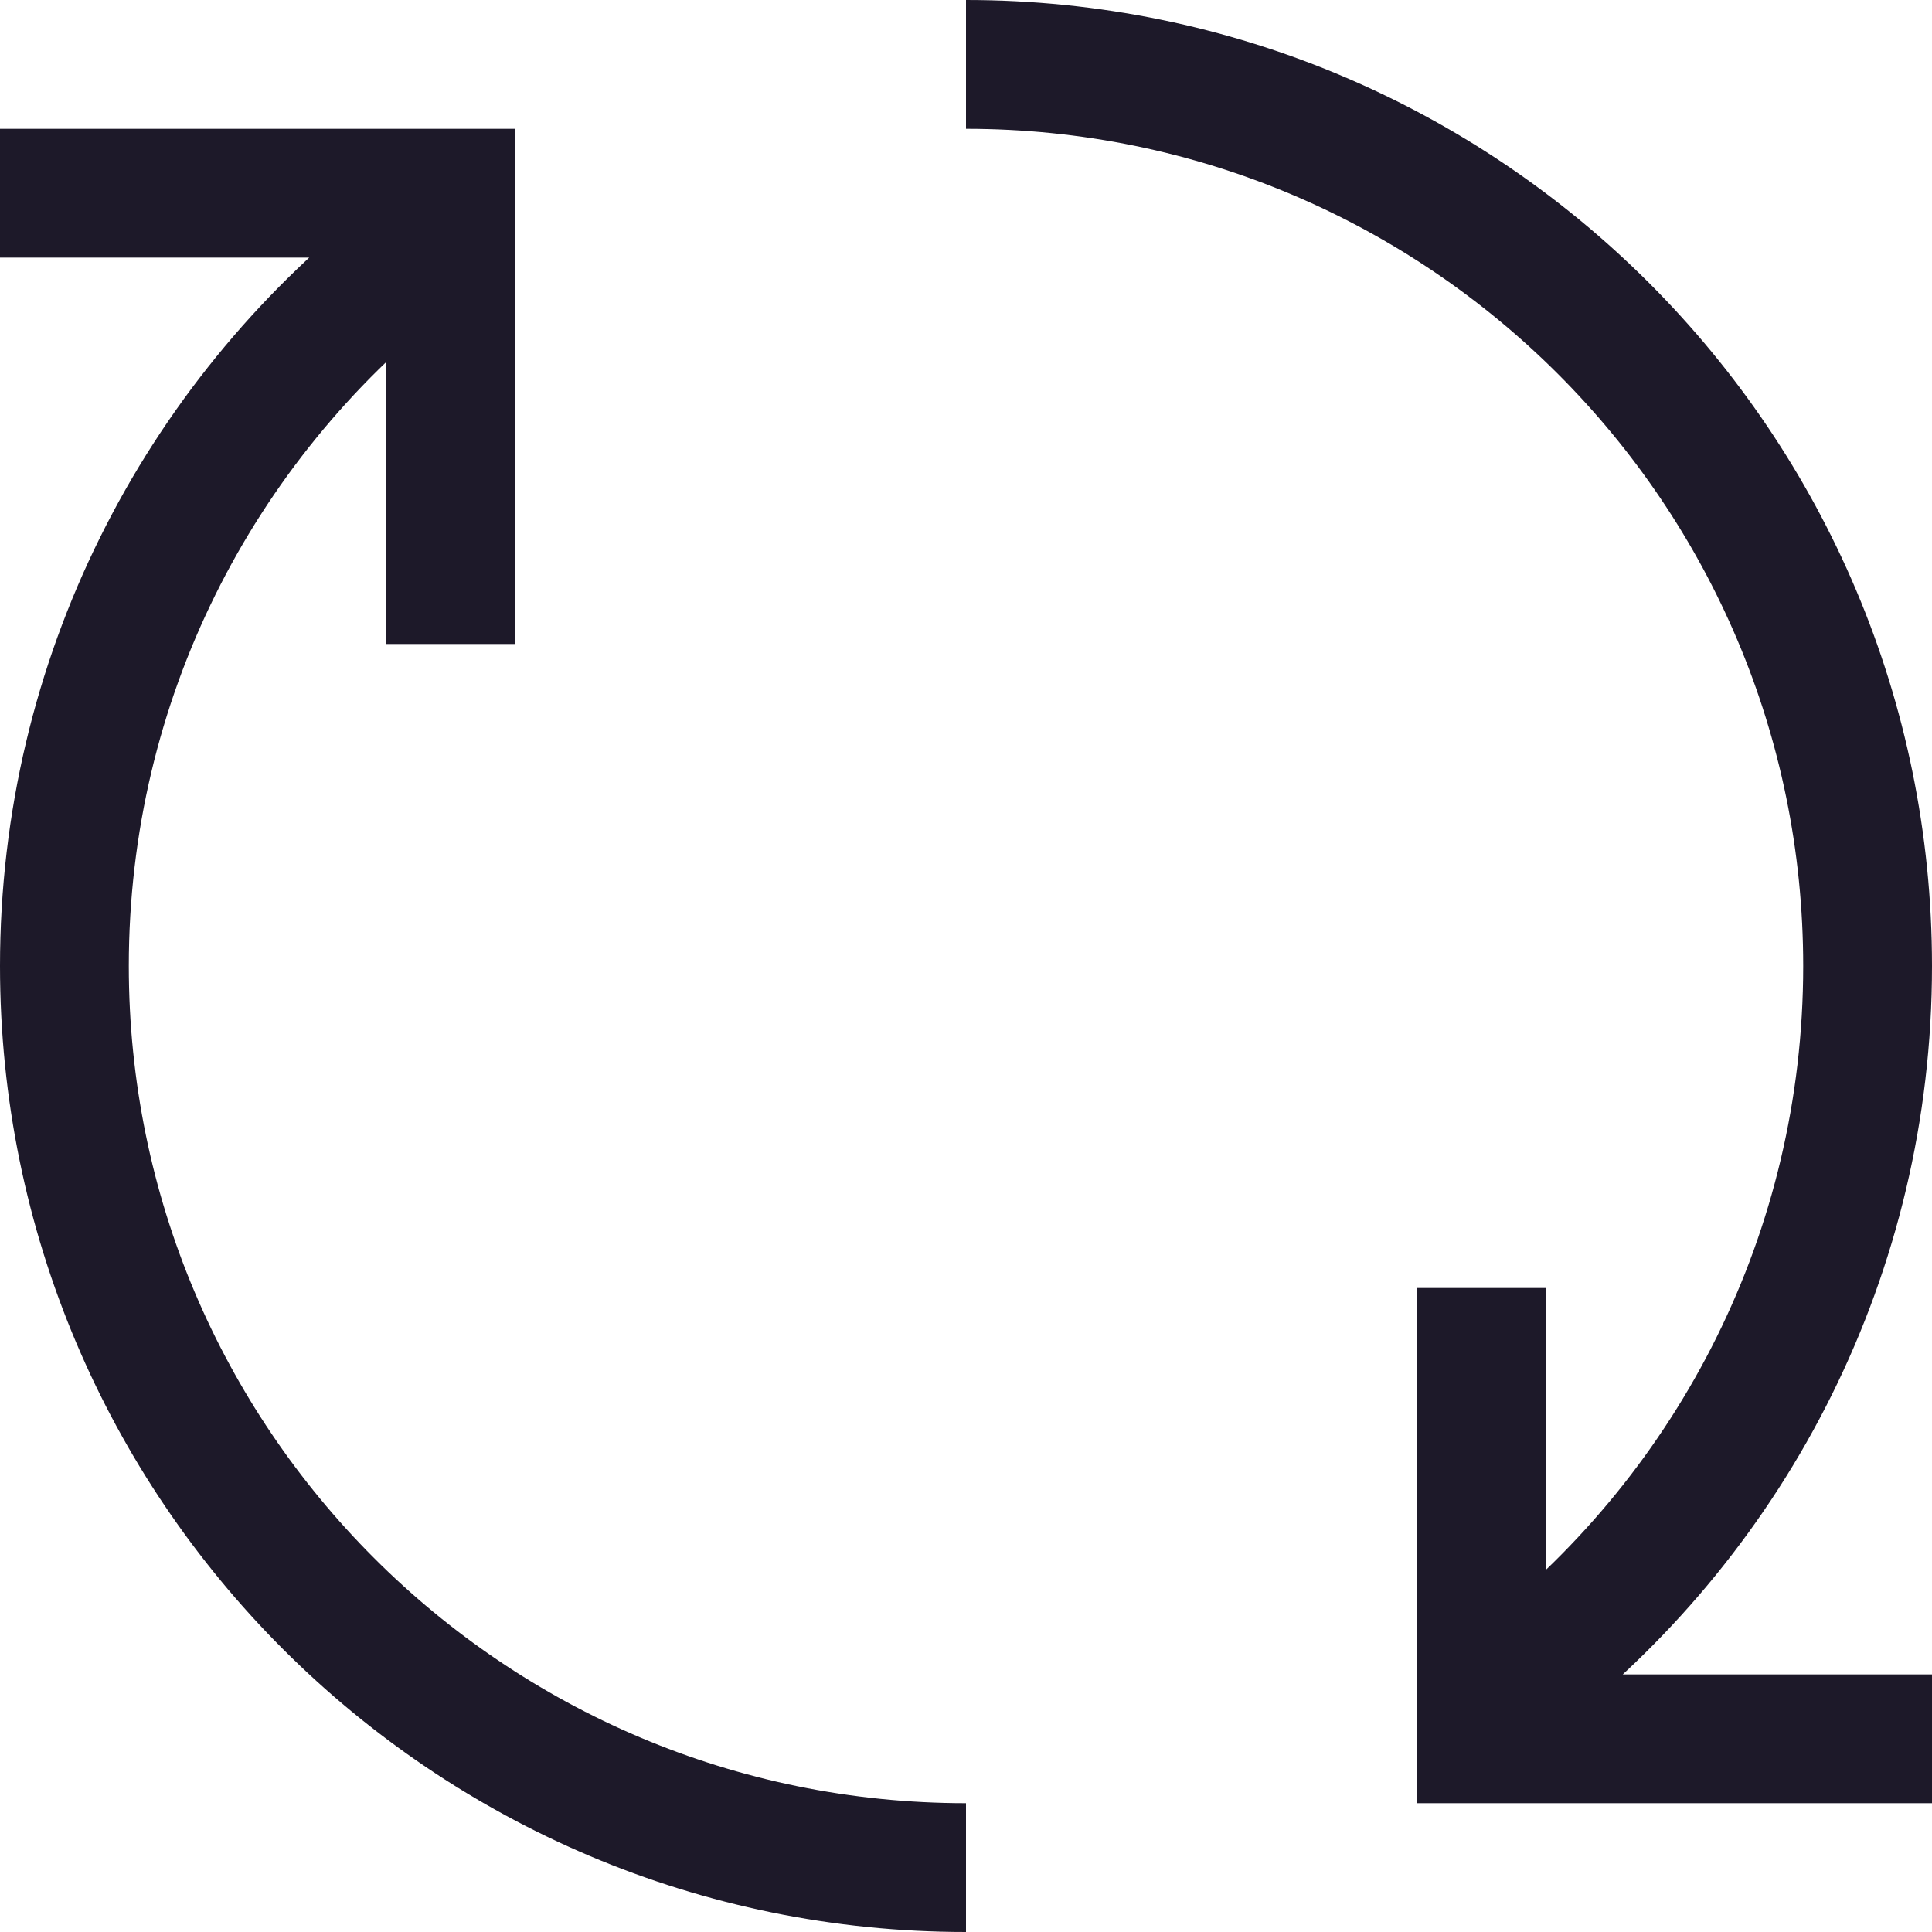<svg width="15" height="15" viewBox="0 0 15 15" fill="none" xmlns="http://www.w3.org/2000/svg">
<path d="M7.5 14.5C3.634 14.5 0.5 11.366 0.5 7.5C0.5 5.269 1.544 3.282 3.169 2M7.5 0.5C11.366 0.5 14.5 3.634 14.5 7.5C14.5 9.731 13.456 11.718 11.831 13M11.5 10V13.5H15M0 1.5H3.5V5" stroke="#1D1929"/>
</svg>
